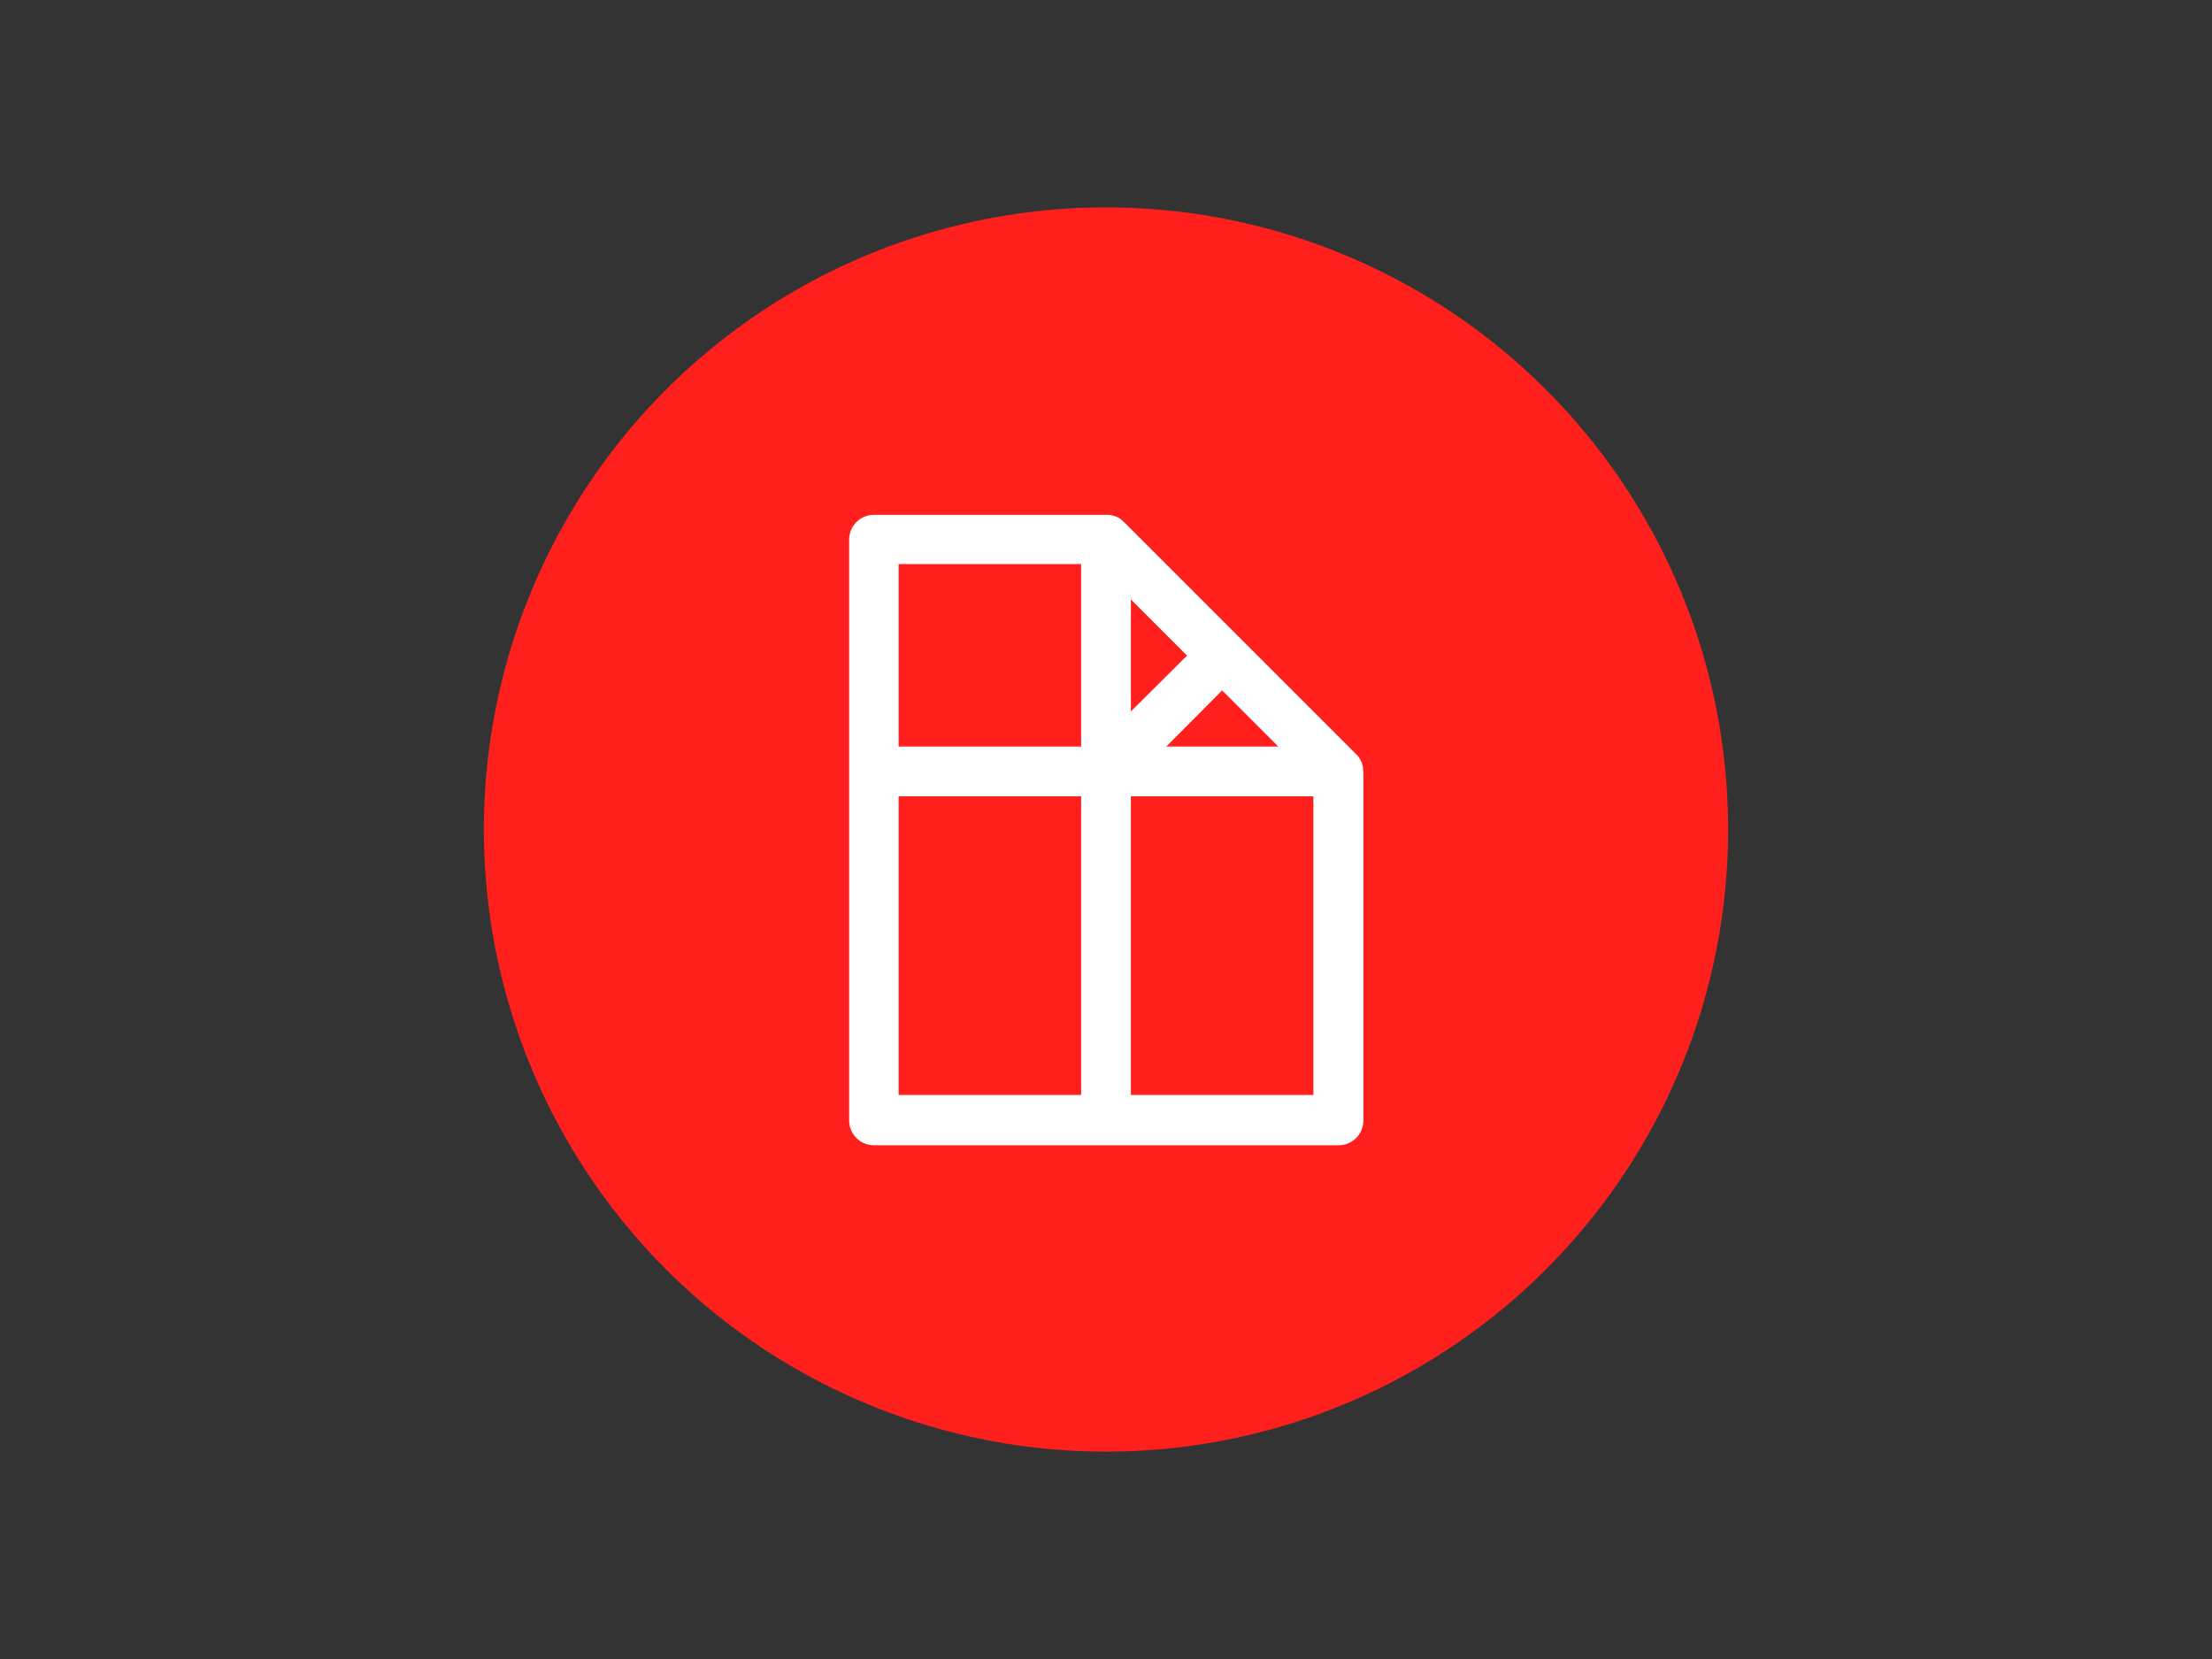 <?xml version="1.0" encoding="utf-8"?>
<!-- Generator: Adobe Illustrator 19.2.1, SVG Export Plug-In . SVG Version: 6.00 Build 0)  -->
<svg version="1.1" id="Layer_1" xmlns="http://www.w3.org/2000/svg" xmlns:xlink="http://www.w3.org/1999/xlink" x="0px" y="0px"
	 viewBox="0 0 800 600" style="enable-background:new 0 0 800 600;" xml:space="preserve">
<rect x="0" y="0" width="800" height="600" fill="#333333" stroke="none"/>
<style type="text/css">
	.st0{fill:#FF201E;}
	.st1{fill:#FFFFFF;}
</style>
<circle class="st0" cx="400" cy="300" r="225"/>
<path class="st1" d="M493,278.7c0-0.1,0-0.2,0-0.3c0-0.4-0.1-0.7-0.1-1.1c0,0,0,0,0,0c-0.1-0.4-0.2-0.8-0.3-1.2
	c0-0.1-0.1-0.1-0.1-0.2c-0.1-0.4-0.3-0.7-0.5-1c0,0,0,0,0-0.1c-0.2-0.4-0.4-0.7-0.6-1c-0.1-0.1-0.1-0.1-0.2-0.2
	c-0.2-0.3-0.5-0.6-0.8-0.9l0,0l-42-42l-42-42l0,0c-0.3-0.3-0.6-0.5-0.9-0.8c-0.1-0.1-0.1-0.1-0.2-0.2c-0.3-0.2-0.7-0.4-1-0.6
	c0,0-0.1,0-0.1,0c-0.3-0.2-0.7-0.3-1-0.4c-0.1,0-0.1-0.1-0.2-0.1c-0.4-0.1-0.8-0.2-1.2-0.3c0,0,0,0,0,0c-0.4-0.1-0.7-0.1-1.1-0.1
	c-0.1,0-0.2,0-0.3,0c-0.1,0-0.2,0-0.3,0h-84c-5,0-9,4-9,9v210c0,5,4,9,9,9h84h84c5,0,9-4,9-9V279C493,278.9,493,278.8,493,278.7z
	 M409,257.3v-40.5l20.3,20.3L409,257.3z M442,249.7l20.3,20.3h-40.5L442,249.7z M325,204h66v66h-66V204z M325,288h66v108h-66V288z
	 M475,396h-66V288h66V396z"/>
</svg>
